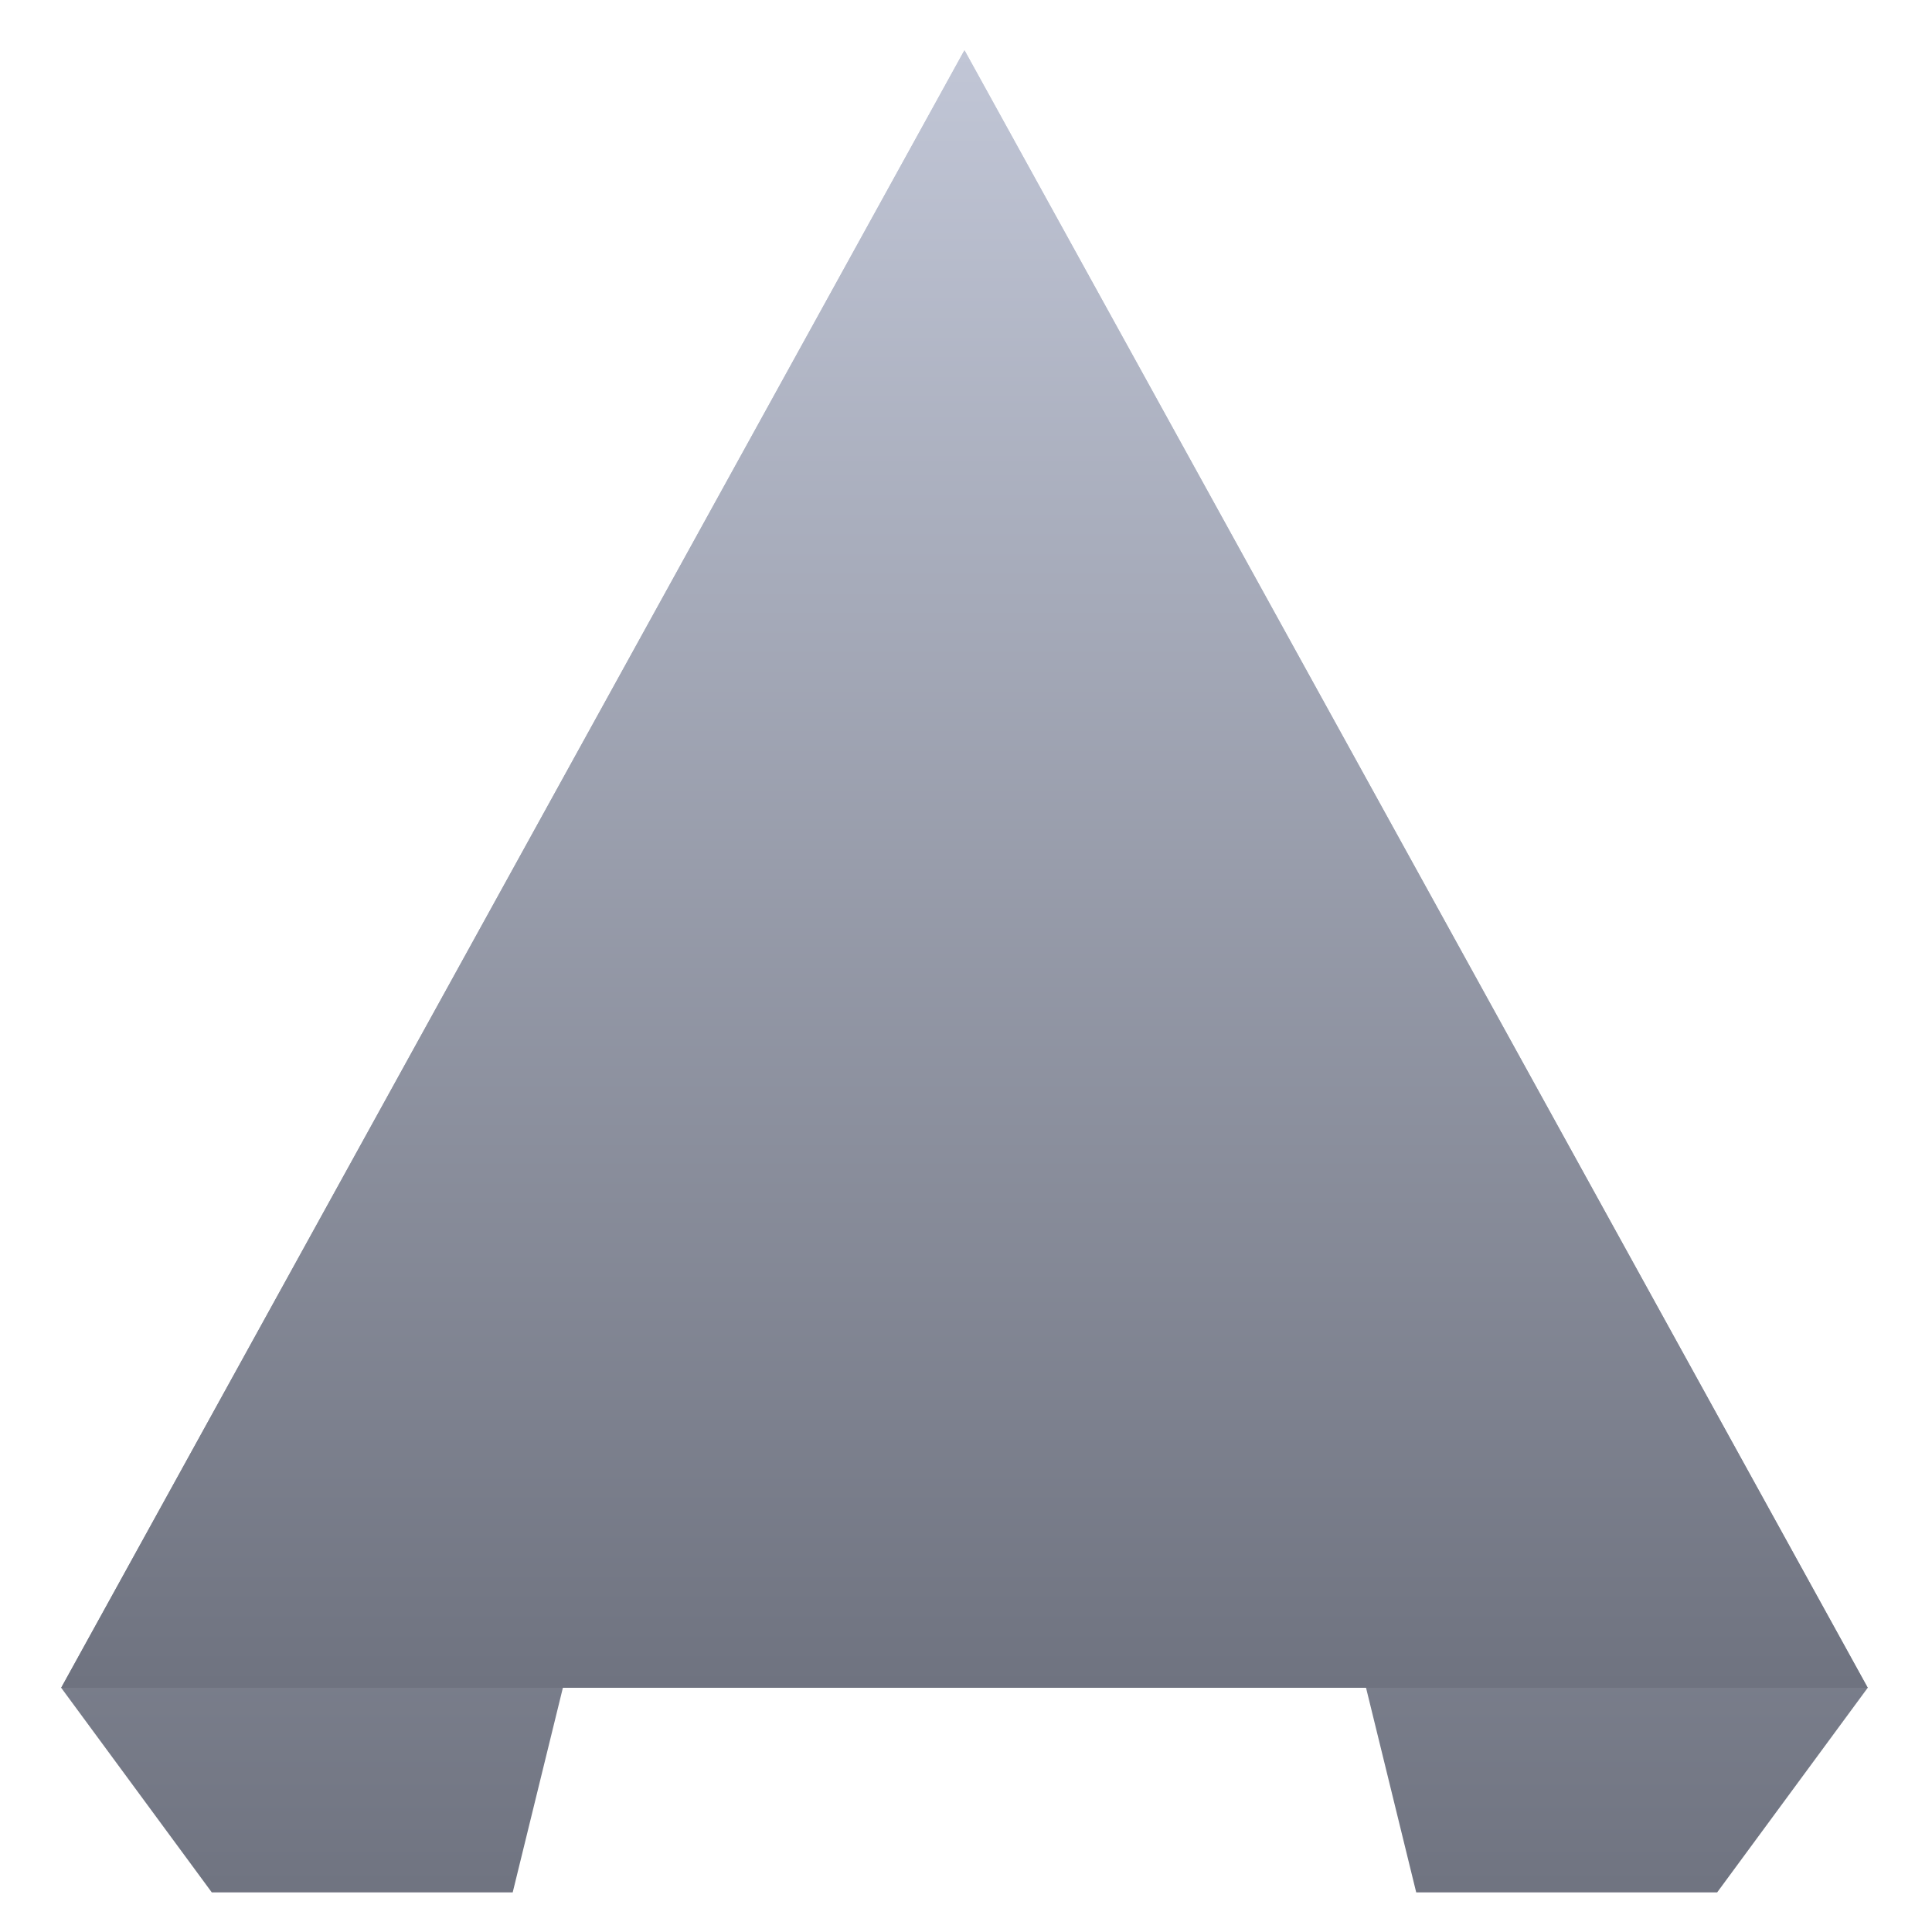 <svg xmlns="http://www.w3.org/2000/svg" xmlns:xlink="http://www.w3.org/1999/xlink" width="64" height="64" viewBox="0 0 64 64" version="1.1"><defs><linearGradient id="linear0" gradientUnits="userSpaceOnUse" x1="0" y1="0" x2="0" y2="1" gradientTransform="matrix(29.923,0,0,61.023,2.026,1.662)"><stop offset="0" style="stop-color:#c1c6d6;stop-opacity:1;"/><stop offset="1" style="stop-color:#6f7380;stop-opacity:1;"/></linearGradient><linearGradient id="linear1" gradientUnits="userSpaceOnUse" x1="0" y1="0" x2="0" y2="1" gradientTransform="matrix(29.923,0,0,61.023,31.949,1.662)"><stop offset="0" style="stop-color:#c1c6d6;stop-opacity:1;"/><stop offset="1" style="stop-color:#6f7380;stop-opacity:1;"/></linearGradient><linearGradient id="linear2" gradientUnits="userSpaceOnUse" x1="0" y1="0" x2="0" y2="1" gradientTransform="matrix(59.847,0,0,54.247,2.026,1.662)"><stop offset="0" style="stop-color:#c1c6d6;stop-opacity:1;"/><stop offset="1" style="stop-color:#6f7380;stop-opacity:1;"/></linearGradient></defs><g id="surface1"><path style=" stroke:none;fill-rule:evenodd;fill:url(#linear0);" d="M 2.027 55.91 L 7.016 62.688 L 16.984 62.688 L 31.949 1.664 Z M 2.027 55.91 "/><path style=" stroke:none;fill-rule:evenodd;fill:url(#linear1);" d="M 61.871 55.91 L 56.883 62.688 L 46.914 62.688 L 31.949 1.664 "/><path style=" stroke:none;fill-rule:nonzero;fill:url(#linear2);" d="M 2.027 55.91 L 61.871 55.91 L 31.949 1.664 Z M 2.027 55.91 "/></g></svg>
